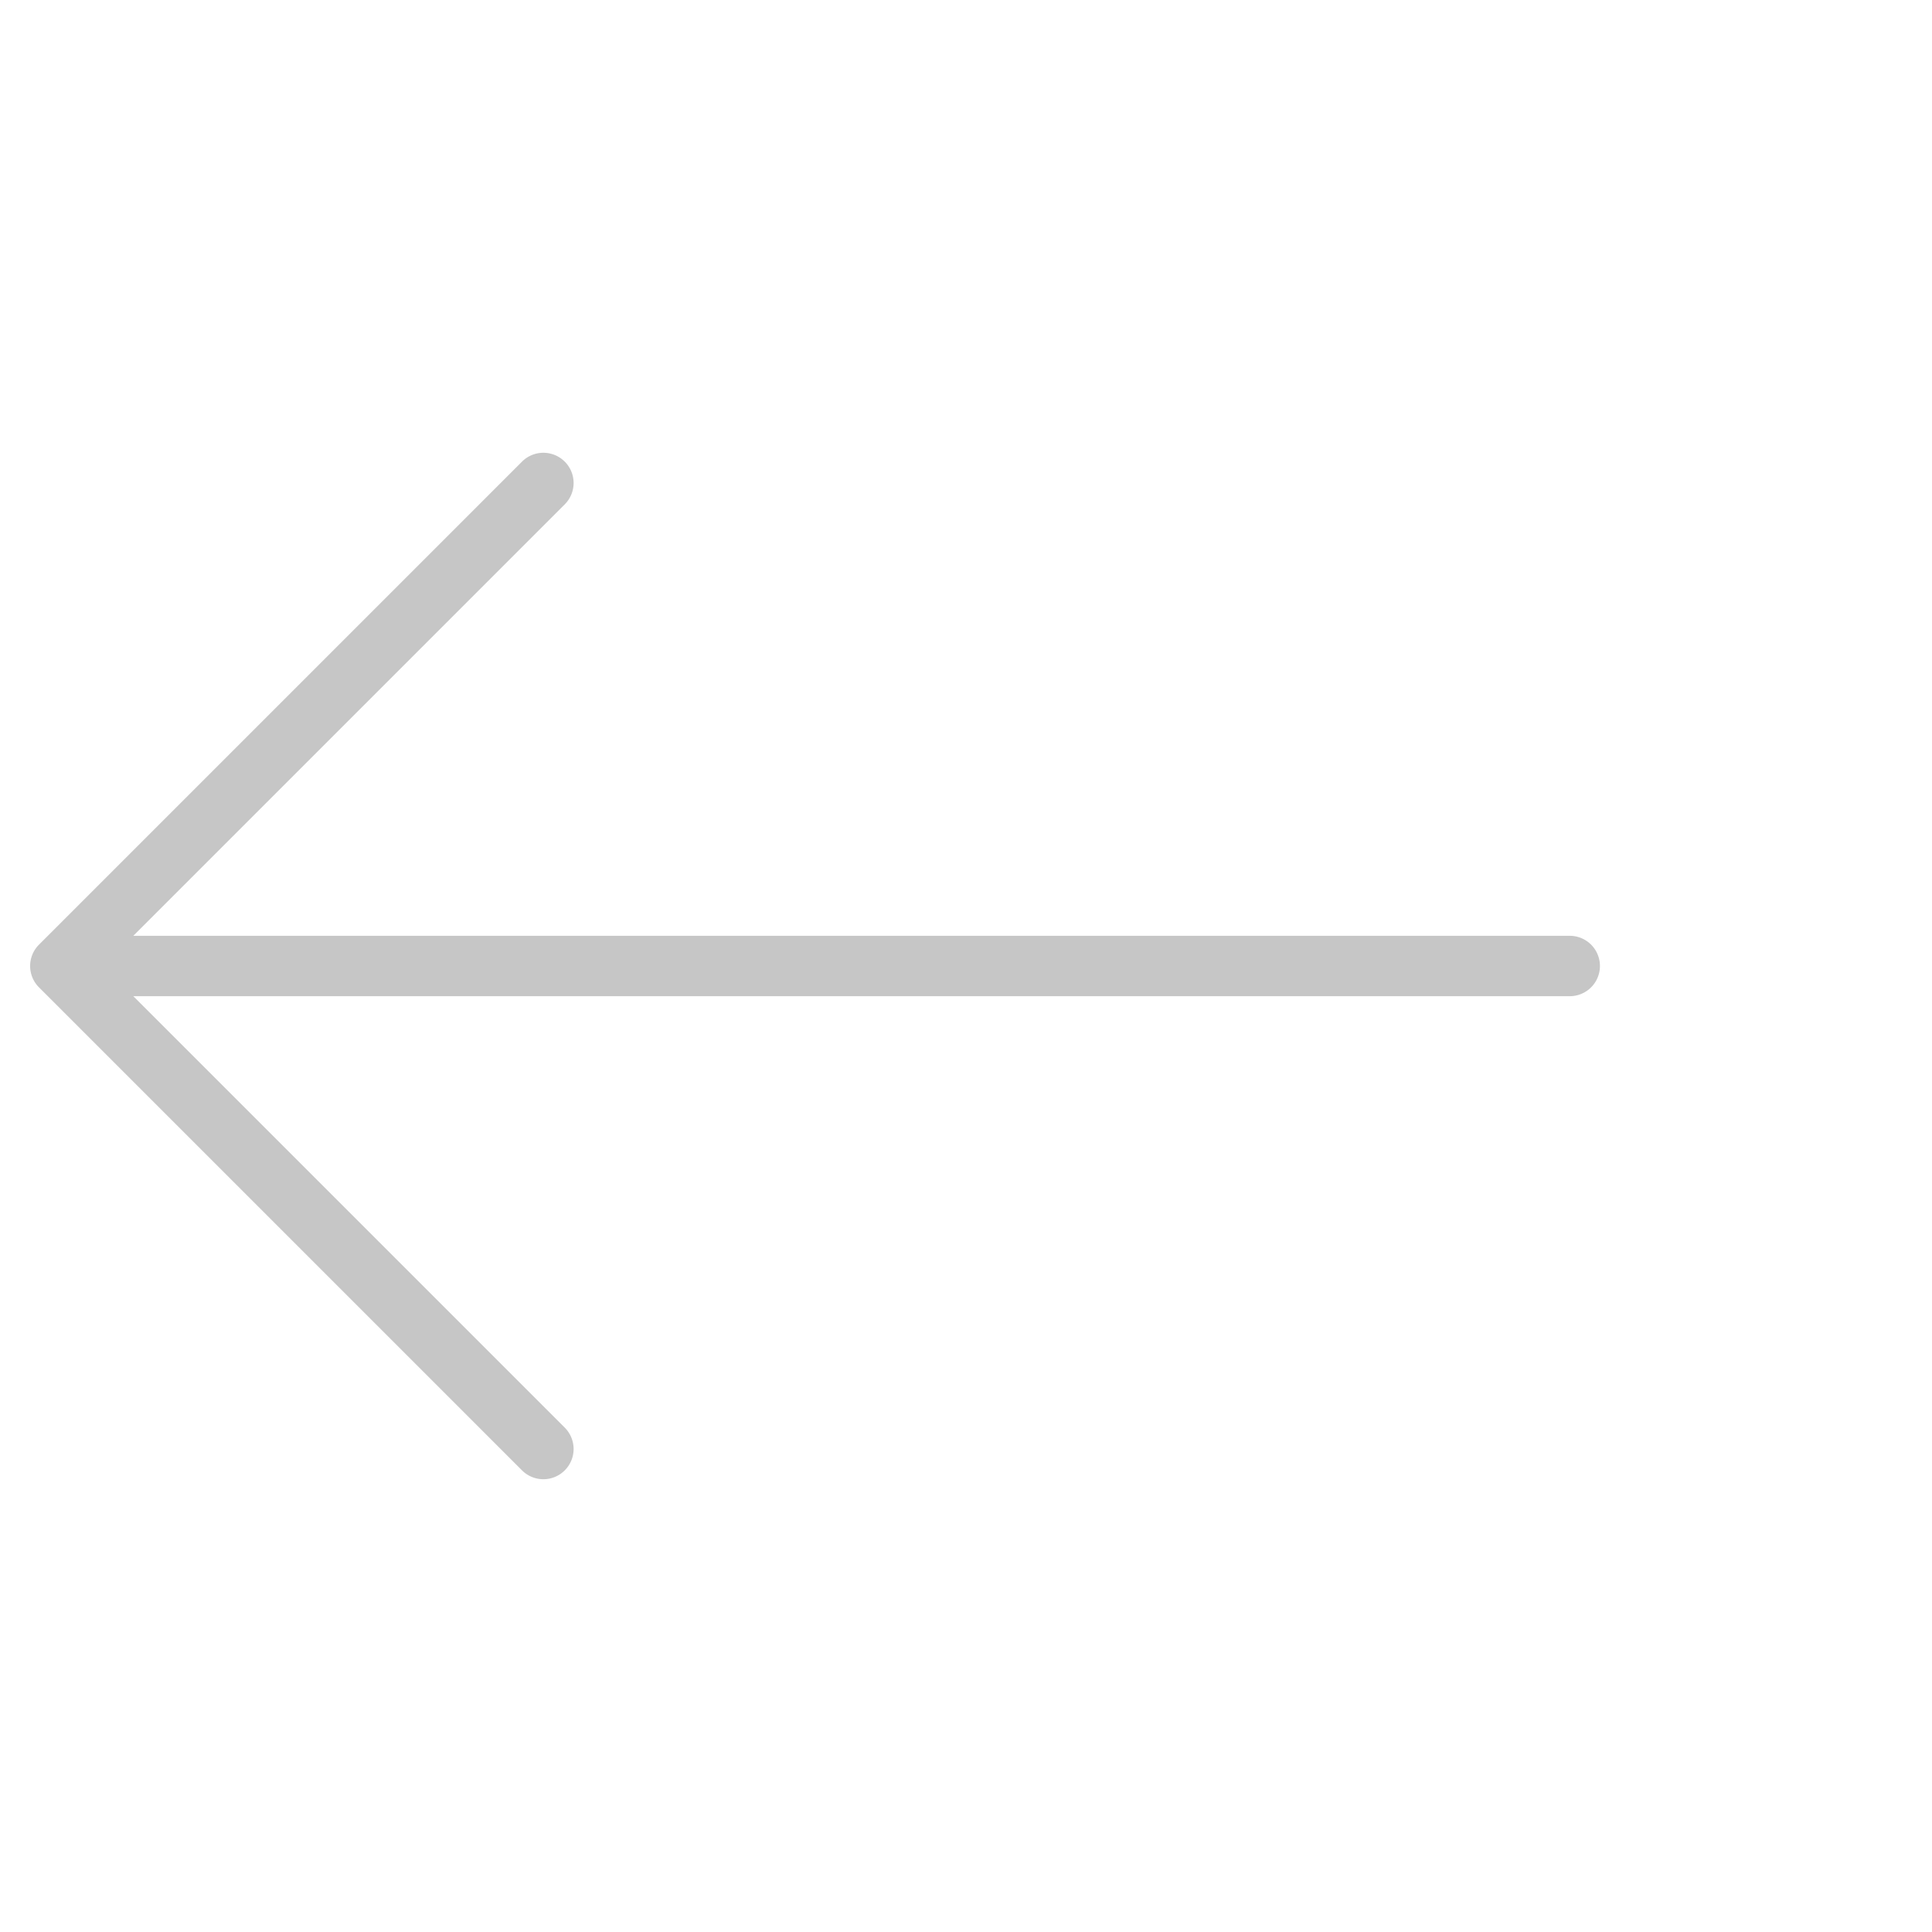 <svg width="32" height="32" fill="none" xmlns="http://www.w3.org/2000/svg"><path d="M9.354 8.354a.5.5 0 1 0-.708-.708l.708.708zM1 16l-.354-.354a.5.5 0 0 0 0 .708L1 16zm7.646 8.354a.5.5 0 0 0 .708-.708l-.708.708zM26 16.5a.5.5 0 0 0 0-1v1zM8.646 7.646l-8 8 .708.708 8-8-.708-.708zm-8 8.708l8 8 .708-.708-8-8-.708.708zM1 16.5h25v-1H1v1z" fill="#C6C6C6"/></svg>